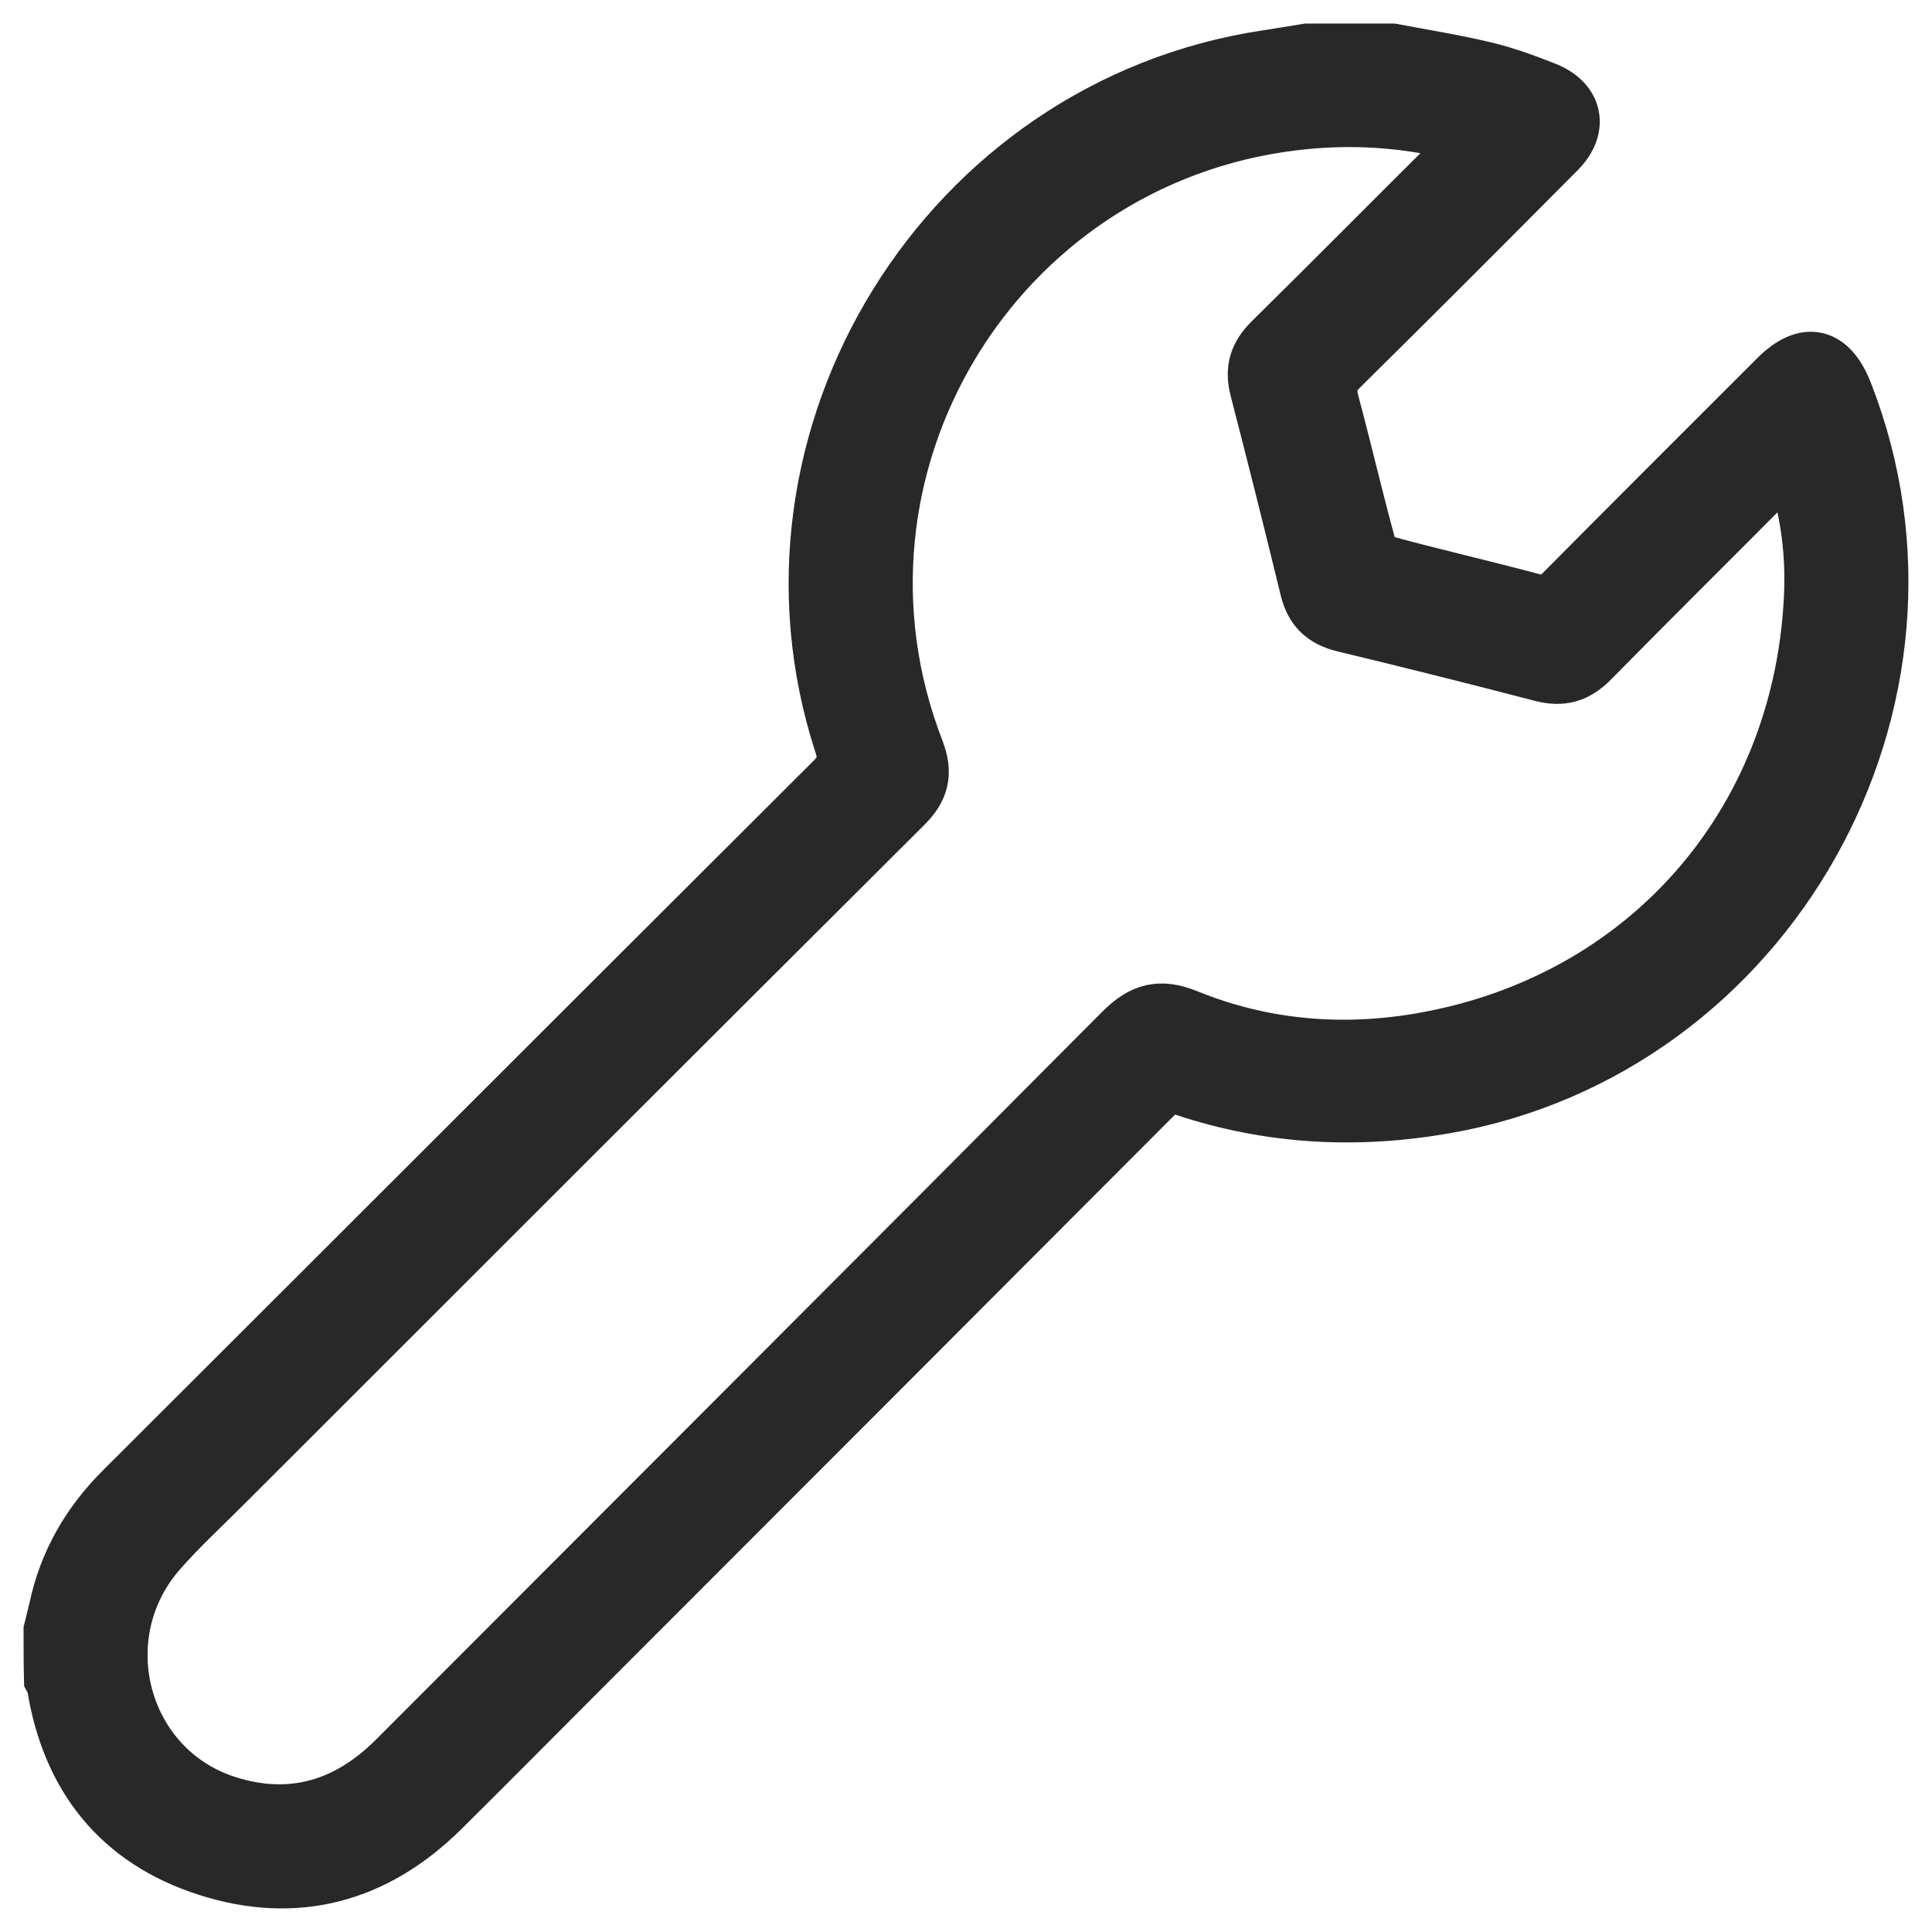 <svg width="41" height="41" viewBox="0 0 41 41" fill="none" xmlns="http://www.w3.org/2000/svg">
<path d="M1 34.587C1.038 34.43 1.08 34.275 1.115 34.117C1.329 33.121 1.812 32.283 2.532 31.563C7.561 26.545 12.58 21.522 17.611 16.506C17.823 16.297 17.884 16.13 17.785 15.826C15.637 9.25 20.023 2.167 26.871 1.139C27.158 1.097 27.443 1.047 27.73 1C28.339 1 28.949 1 29.558 1C30.215 1.125 30.878 1.231 31.528 1.386C31.97 1.492 32.401 1.65 32.824 1.817C33.523 2.092 33.655 2.728 33.126 3.26C31.596 4.799 30.064 6.336 28.518 7.861C28.306 8.068 28.266 8.247 28.341 8.522C28.61 9.525 28.845 10.54 29.118 11.542C29.153 11.676 29.313 11.841 29.448 11.877C30.474 12.154 31.511 12.392 32.54 12.667C32.784 12.733 32.928 12.681 33.1 12.507C34.61 10.985 36.128 9.469 37.646 7.953C38.3 7.299 38.893 7.428 39.234 8.297C41.811 14.875 37.615 22.348 30.674 23.558C28.786 23.887 26.934 23.789 25.118 23.186C24.847 23.097 24.711 23.172 24.534 23.349C20.402 27.491 16.267 31.631 12.13 35.769C11.234 36.666 10.34 37.57 9.438 38.462C8.003 39.883 6.288 40.349 4.372 39.735C2.478 39.128 1.388 37.76 1.071 35.788C1.064 35.741 1.031 35.699 1.009 35.656C1 35.298 1 34.943 1 34.587ZM31.144 3.076C31.111 3.029 31.076 2.982 31.043 2.937C29.866 2.624 28.671 2.546 27.466 2.692C21.15 3.453 17.235 9.963 19.534 15.897C19.731 16.41 19.642 16.777 19.258 17.156C14.448 21.948 9.648 26.75 4.847 31.549C4.382 32.015 3.894 32.464 3.457 32.959C1.901 34.712 2.643 37.497 4.859 38.193C6.193 38.612 7.349 38.255 8.335 37.268C13.472 32.121 18.616 26.983 23.743 21.826C24.202 21.364 24.614 21.251 25.226 21.501C26.826 22.151 28.506 22.289 30.198 21.988C34.86 21.16 38.098 17.476 38.354 12.745C38.406 11.796 38.303 10.855 37.952 9.864C37.83 9.944 37.792 10.092 37.698 10.187C36.41 11.483 35.112 12.769 33.829 14.072C33.497 14.409 33.154 14.508 32.7 14.39C31.302 14.025 29.902 13.675 28.497 13.336C28.038 13.225 27.774 12.973 27.664 12.514C27.32 11.097 26.965 9.685 26.6 8.275C26.487 7.835 26.586 7.499 26.911 7.178C28.212 5.896 29.497 4.596 30.794 3.309C30.888 3.208 31.024 3.151 31.144 3.076Z" fill="#282828" stroke="#282828"/>
</svg>
